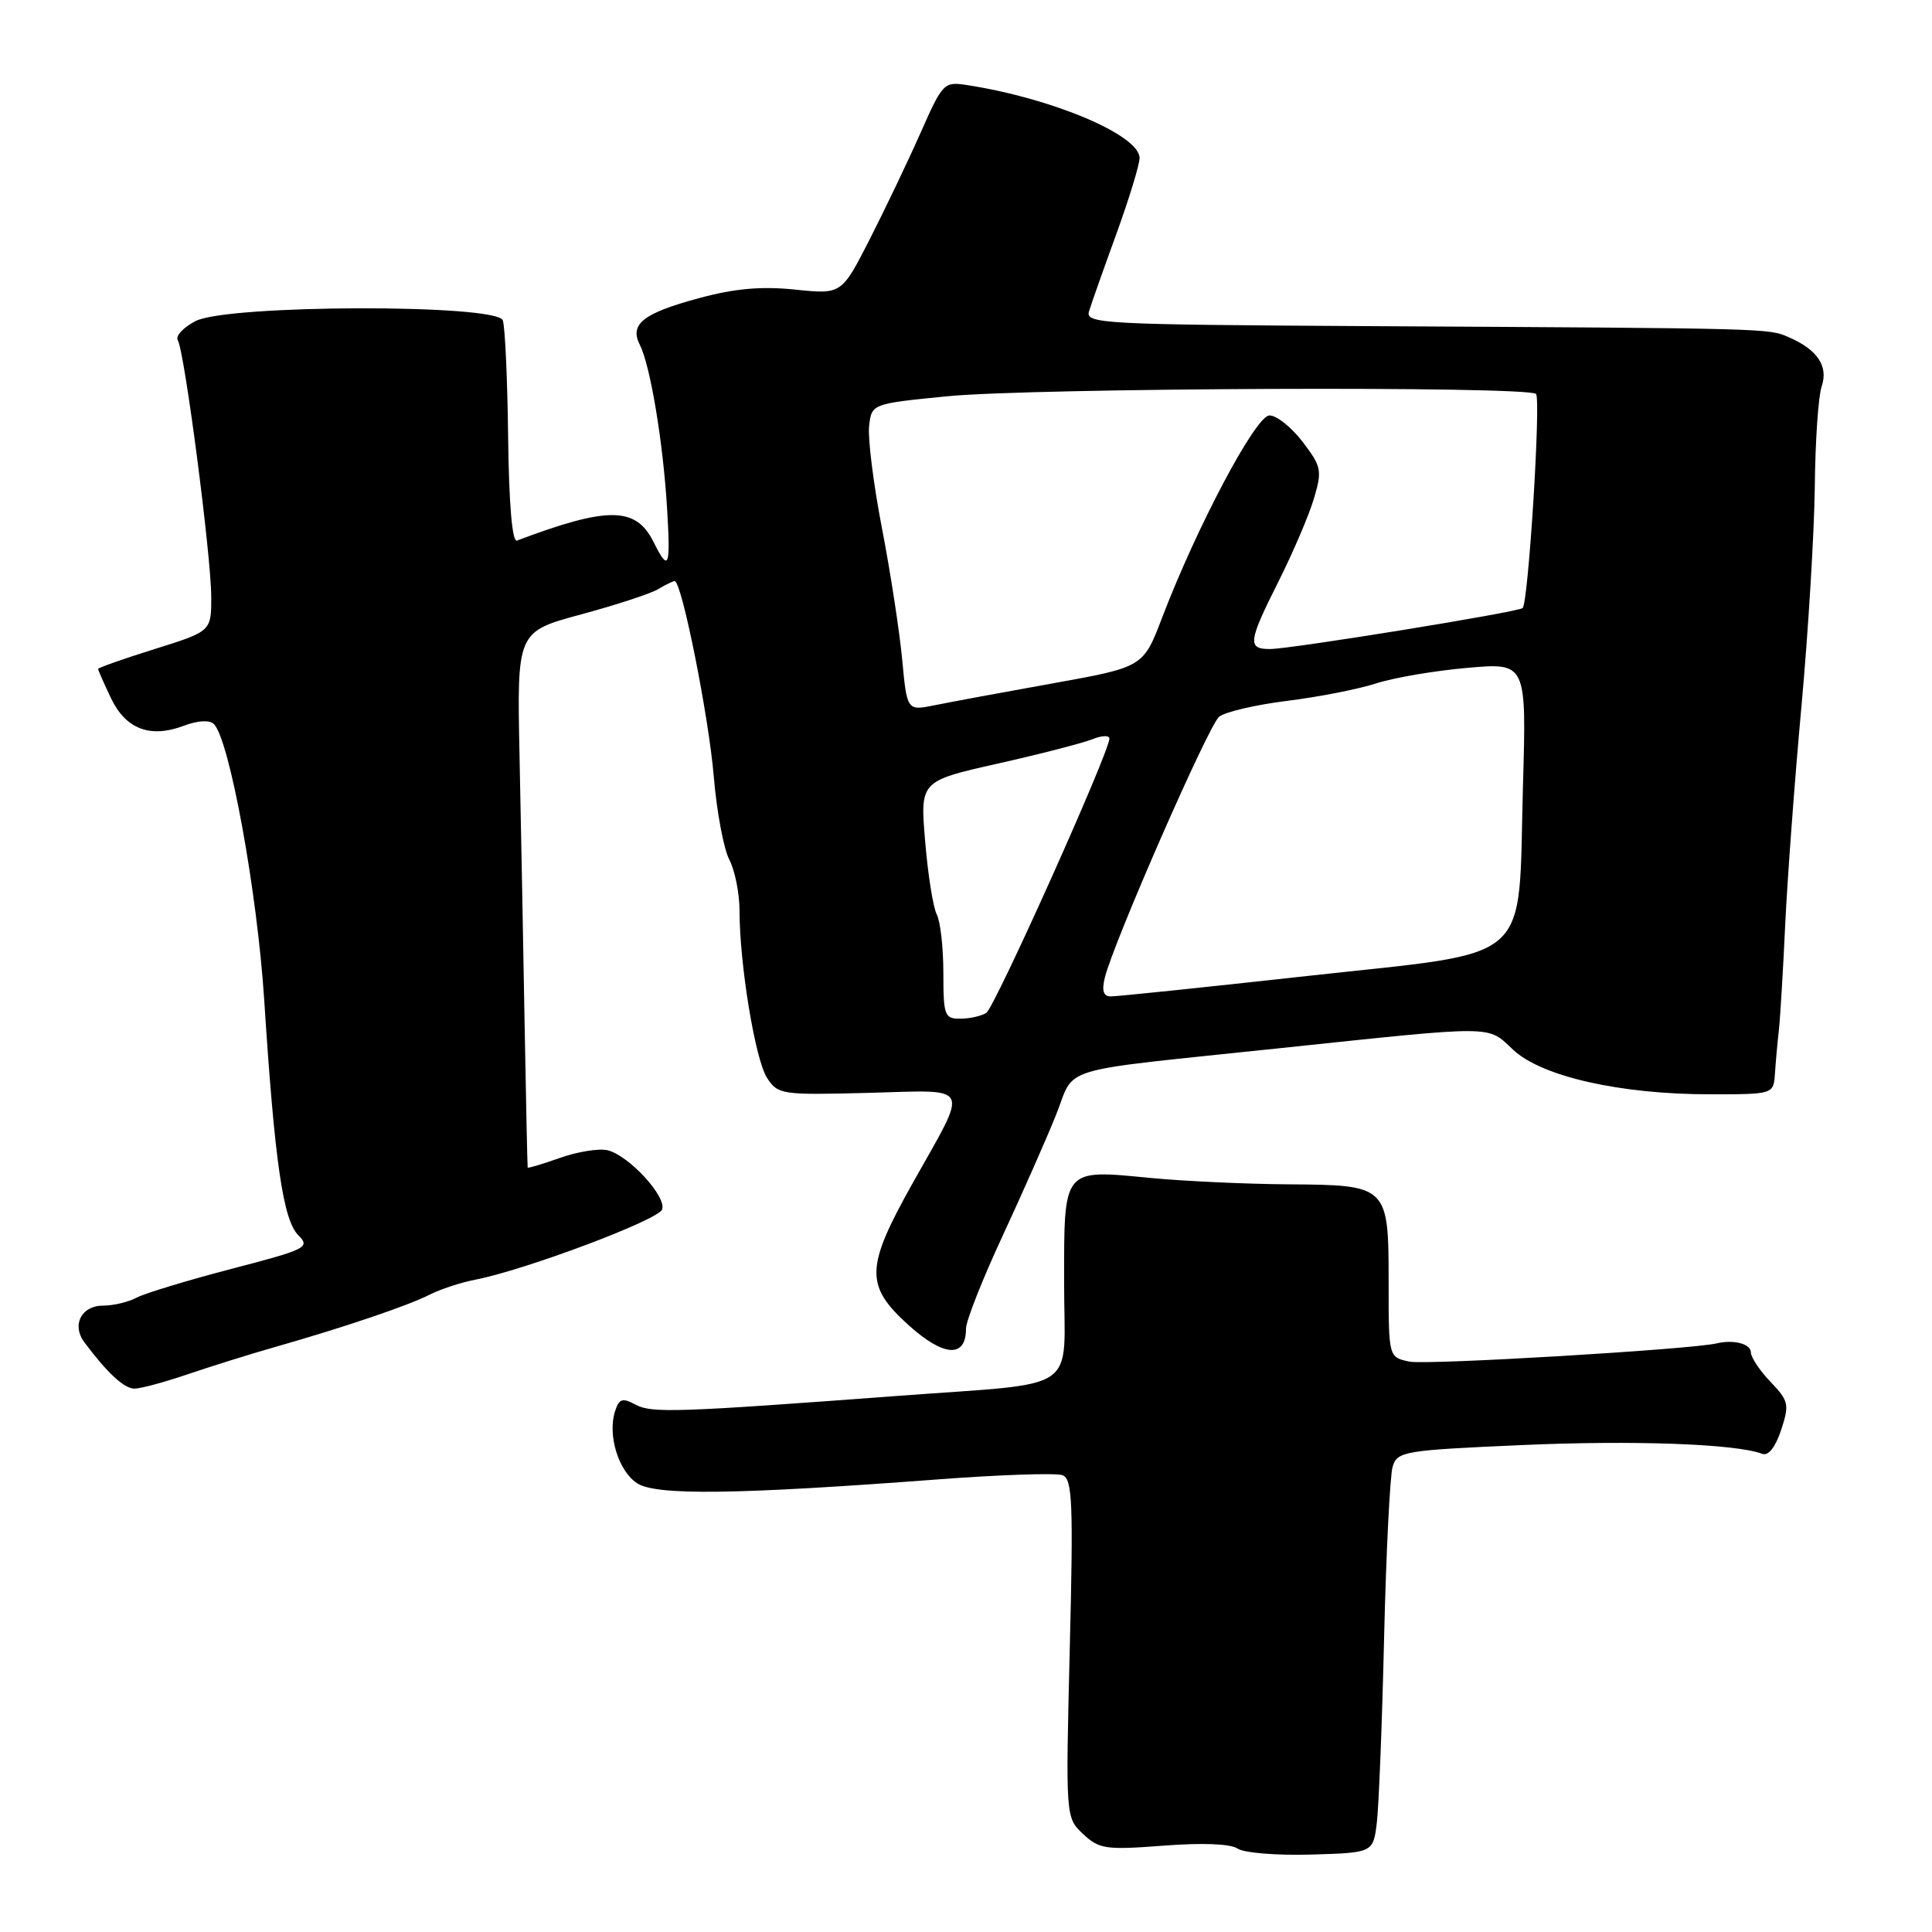 <?xml version="1.0" encoding="UTF-8" standalone="no"?>
<!DOCTYPE svg PUBLIC "-//W3C//DTD SVG 1.1//EN" "http://www.w3.org/Graphics/SVG/1.1/DTD/svg11.dtd" >
<svg xmlns="http://www.w3.org/2000/svg" xmlns:xlink="http://www.w3.org/1999/xlink" version="1.1" viewBox="0 0 256 256">
 <g >
 <path fill="currentColor"
d=" M 182.44 241.50 C 182.70 239.30 183.14 228.28 183.40 217.00 C 183.67 205.72 184.18 195.53 184.53 194.35 C 185.15 192.31 185.98 192.17 201.64 191.48 C 216.52 190.82 230.05 191.32 233.50 192.64 C 234.32 192.95 235.25 191.77 236.01 189.48 C 237.12 186.09 237.02 185.64 234.61 183.11 C 233.17 181.61 232.00 179.85 232.00 179.20 C 232.00 178.07 229.74 177.47 227.50 178.00 C 224.07 178.81 189.00 180.90 186.75 180.42 C 184.00 179.84 184.00 179.84 184.00 169.99 C 184.00 157.08 183.94 157.02 170.68 156.93 C 165.08 156.89 156.90 156.51 152.50 156.09 C 140.75 154.95 141.00 154.65 141.00 169.97 C 141.00 184.83 143.51 183.12 119.00 184.96 C 89.74 187.15 86.36 187.27 84.23 186.13 C 82.46 185.18 82.03 185.32 81.49 187.02 C 80.49 190.18 81.95 194.92 84.42 196.54 C 86.93 198.18 97.52 198.05 124.39 196.02 C 132.58 195.40 139.96 195.16 140.79 195.47 C 142.10 195.97 142.23 199.07 141.75 218.45 C 141.20 240.84 141.20 240.84 143.52 243.02 C 145.65 245.02 146.51 245.14 154.17 244.56 C 159.34 244.16 163.07 244.31 164.00 244.95 C 164.82 245.52 169.20 245.87 173.72 245.74 C 181.95 245.50 181.95 245.50 182.44 241.50 Z  M 24.90 182.09 C 27.98 181.04 33.20 179.41 36.50 178.47 C 45.64 175.86 54.12 172.99 56.95 171.54 C 58.35 170.83 61.08 169.93 63.00 169.56 C 69.59 168.28 87.19 161.67 87.73 160.27 C 88.37 158.59 83.36 153.13 80.53 152.42 C 79.41 152.14 76.59 152.59 74.25 153.41 C 71.91 154.24 69.96 154.82 69.92 154.71 C 69.88 154.59 69.70 145.95 69.51 135.50 C 69.33 125.05 69.03 109.12 68.84 100.11 C 68.50 83.71 68.50 83.71 77.00 81.41 C 81.67 80.15 86.28 78.64 87.24 78.05 C 88.19 77.47 89.17 77.00 89.40 77.00 C 90.33 77.00 93.92 94.95 94.58 102.91 C 94.97 107.54 95.89 112.49 96.64 113.91 C 97.38 115.34 97.99 118.38 97.99 120.68 C 98.00 127.82 100.07 140.39 101.63 142.81 C 103.07 145.04 103.53 145.11 115.05 144.81 C 128.96 144.45 128.44 143.40 120.95 156.74 C 114.64 167.99 114.58 170.36 120.45 175.64 C 125.08 179.80 128.00 179.96 128.00 176.05 C 128.00 175.04 130.16 169.55 132.81 163.85 C 135.45 158.16 138.65 150.92 139.91 147.78 C 142.59 141.11 139.35 142.08 169.50 138.90 C 198.59 135.84 196.99 135.83 200.51 139.11 C 204.29 142.65 214.69 145.00 226.57 145.00 C 235.00 145.00 235.00 145.00 235.19 142.25 C 235.29 140.74 235.52 138.15 235.71 136.50 C 235.89 134.85 236.27 128.55 236.55 122.50 C 236.84 116.45 237.80 103.40 238.71 93.50 C 239.61 83.60 240.40 70.55 240.47 64.50 C 240.53 58.45 240.94 52.47 241.38 51.20 C 242.29 48.53 240.83 46.34 237.04 44.69 C 234.29 43.50 234.98 43.51 180.63 43.21 C 146.04 43.01 143.80 42.89 144.30 41.25 C 144.59 40.29 146.22 35.68 147.92 31.01 C 149.61 26.34 151.00 21.81 151.00 20.94 C 151.00 17.92 139.53 13.05 128.25 11.29 C 125.06 10.79 124.94 10.92 121.96 17.64 C 120.29 21.41 117.25 27.76 115.22 31.75 C 111.51 39.01 111.51 39.01 105.33 38.37 C 100.86 37.91 97.32 38.23 92.57 39.52 C 85.21 41.51 83.39 42.95 84.78 45.69 C 86.17 48.43 87.86 58.55 88.39 67.35 C 88.87 75.27 88.62 75.87 86.58 71.78 C 84.25 67.12 80.54 67.09 68.50 71.63 C 67.87 71.87 67.44 66.84 67.33 57.95 C 67.24 50.21 66.92 43.23 66.62 42.44 C 65.78 40.26 30.17 40.35 25.92 42.54 C 24.28 43.39 23.21 44.54 23.56 45.09 C 24.45 46.53 27.98 73.62 27.99 79.07 C 28.00 83.65 28.00 83.65 20.50 86.00 C 16.38 87.29 13.00 88.48 13.00 88.64 C 13.00 88.80 13.77 90.54 14.70 92.50 C 16.67 96.63 19.91 97.85 24.38 96.16 C 26.24 95.46 27.78 95.38 28.34 95.94 C 30.41 98.01 34.08 118.13 35.01 132.50 C 36.39 153.94 37.51 161.65 39.52 163.66 C 41.14 165.29 40.65 165.53 30.64 168.14 C 24.81 169.66 19.16 171.38 18.09 171.95 C 17.01 172.53 15.03 173.00 13.67 173.00 C 10.77 173.00 9.46 175.58 11.19 177.88 C 14.25 181.96 16.46 184.00 17.82 184.00 C 18.63 184.00 21.82 183.14 24.90 182.09 Z  M 125.00 128.93 C 125.00 125.60 124.61 122.11 124.13 121.18 C 123.65 120.26 122.95 115.90 122.59 111.50 C 121.91 103.50 121.91 103.50 132.21 101.18 C 137.87 99.91 143.51 98.45 144.75 97.95 C 145.99 97.45 147.00 97.41 147.00 97.87 C 147.00 99.65 131.81 133.50 130.69 134.21 C 130.04 134.63 128.49 134.98 127.25 134.98 C 125.16 135.00 125.00 134.56 125.00 128.93 Z  M 146.41 129.48 C 147.61 124.73 160.13 96.14 161.53 94.98 C 162.30 94.34 166.35 93.39 170.54 92.87 C 174.72 92.35 180.03 91.31 182.33 90.56 C 184.62 89.81 190.05 88.88 194.38 88.50 C 202.27 87.80 202.27 87.80 201.80 104.15 C 201.13 128.14 203.59 125.97 173.34 129.31 C 159.68 130.82 147.89 132.05 147.14 132.03 C 146.19 132.01 145.97 131.24 146.41 129.48 Z  M 119.54 87.34 C 119.18 83.58 117.98 75.76 116.86 69.97 C 115.74 64.18 114.98 58.10 115.16 56.47 C 115.50 53.50 115.50 53.50 125.50 52.51 C 136.81 51.39 202.46 51.13 203.53 52.20 C 204.20 52.86 202.52 79.82 201.76 80.57 C 201.23 81.10 171.02 86.00 168.28 86.00 C 165.26 86.00 165.38 85.07 169.44 76.98 C 171.33 73.21 173.43 68.31 174.09 66.10 C 175.21 62.34 175.12 61.84 172.60 58.54 C 171.11 56.59 169.13 55.02 168.20 55.05 C 166.38 55.09 158.61 69.75 153.99 81.83 C 151.49 88.39 151.49 88.39 139.49 90.55 C 132.90 91.73 125.85 93.04 123.84 93.45 C 120.18 94.19 120.18 94.19 119.54 87.34 Z "/>
</g>
</svg>